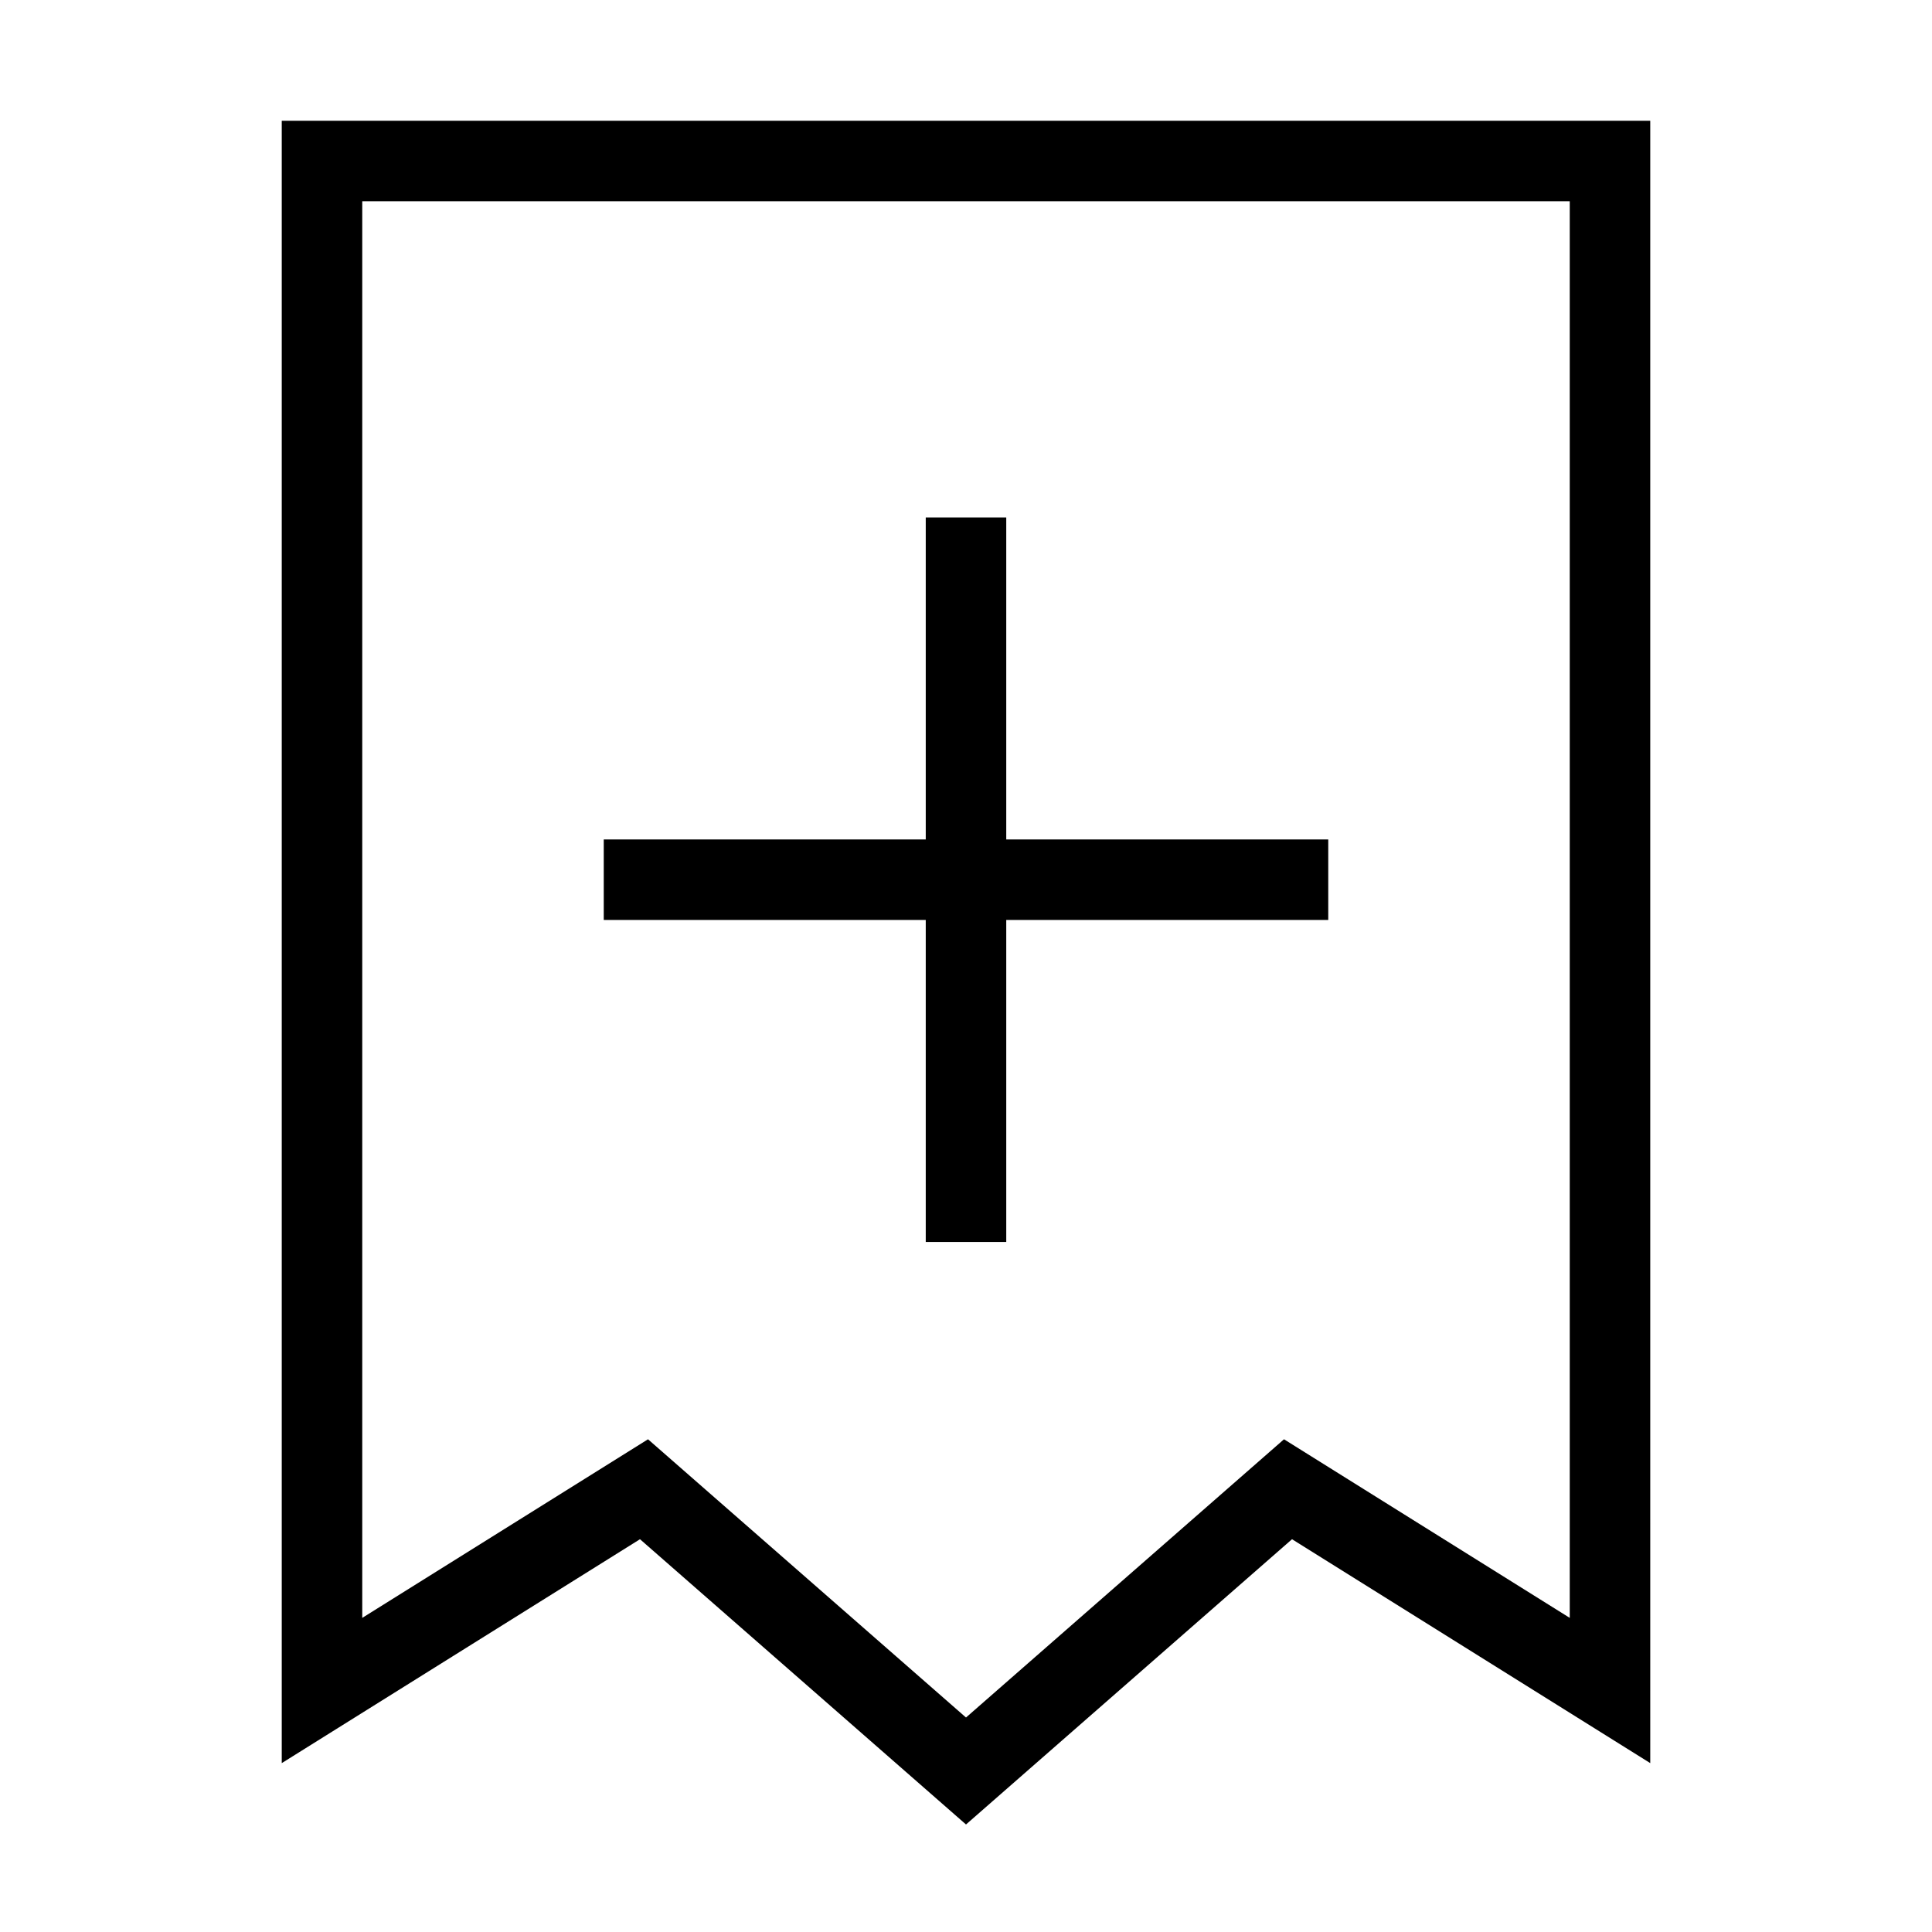 <svg xmlns="http://www.w3.org/2000/svg" fill="none" viewBox="0 0 24 24" id="Receipt-Add--Streamline-Sharp">
  <desc>
    Receipt Add Streamline Icon: https://streamlinehq.com
  </desc>
  <g id="receipt-add--shop-shopping-pay-payment-store-cash-bill-receipt-add-plus-new">
    <path id="Vector 2029" stroke="#000000" d="M16.5 10.928h-9m4.5 -4.5v9" stroke-width="1"></path>
    <path id="Vector 2562" stroke="#000000" d="M4 2v19l4 -2.5 4 3.5 4 -3.5 4 2.5V2H4Z" stroke-width="1"></path>
  </g>
</svg>